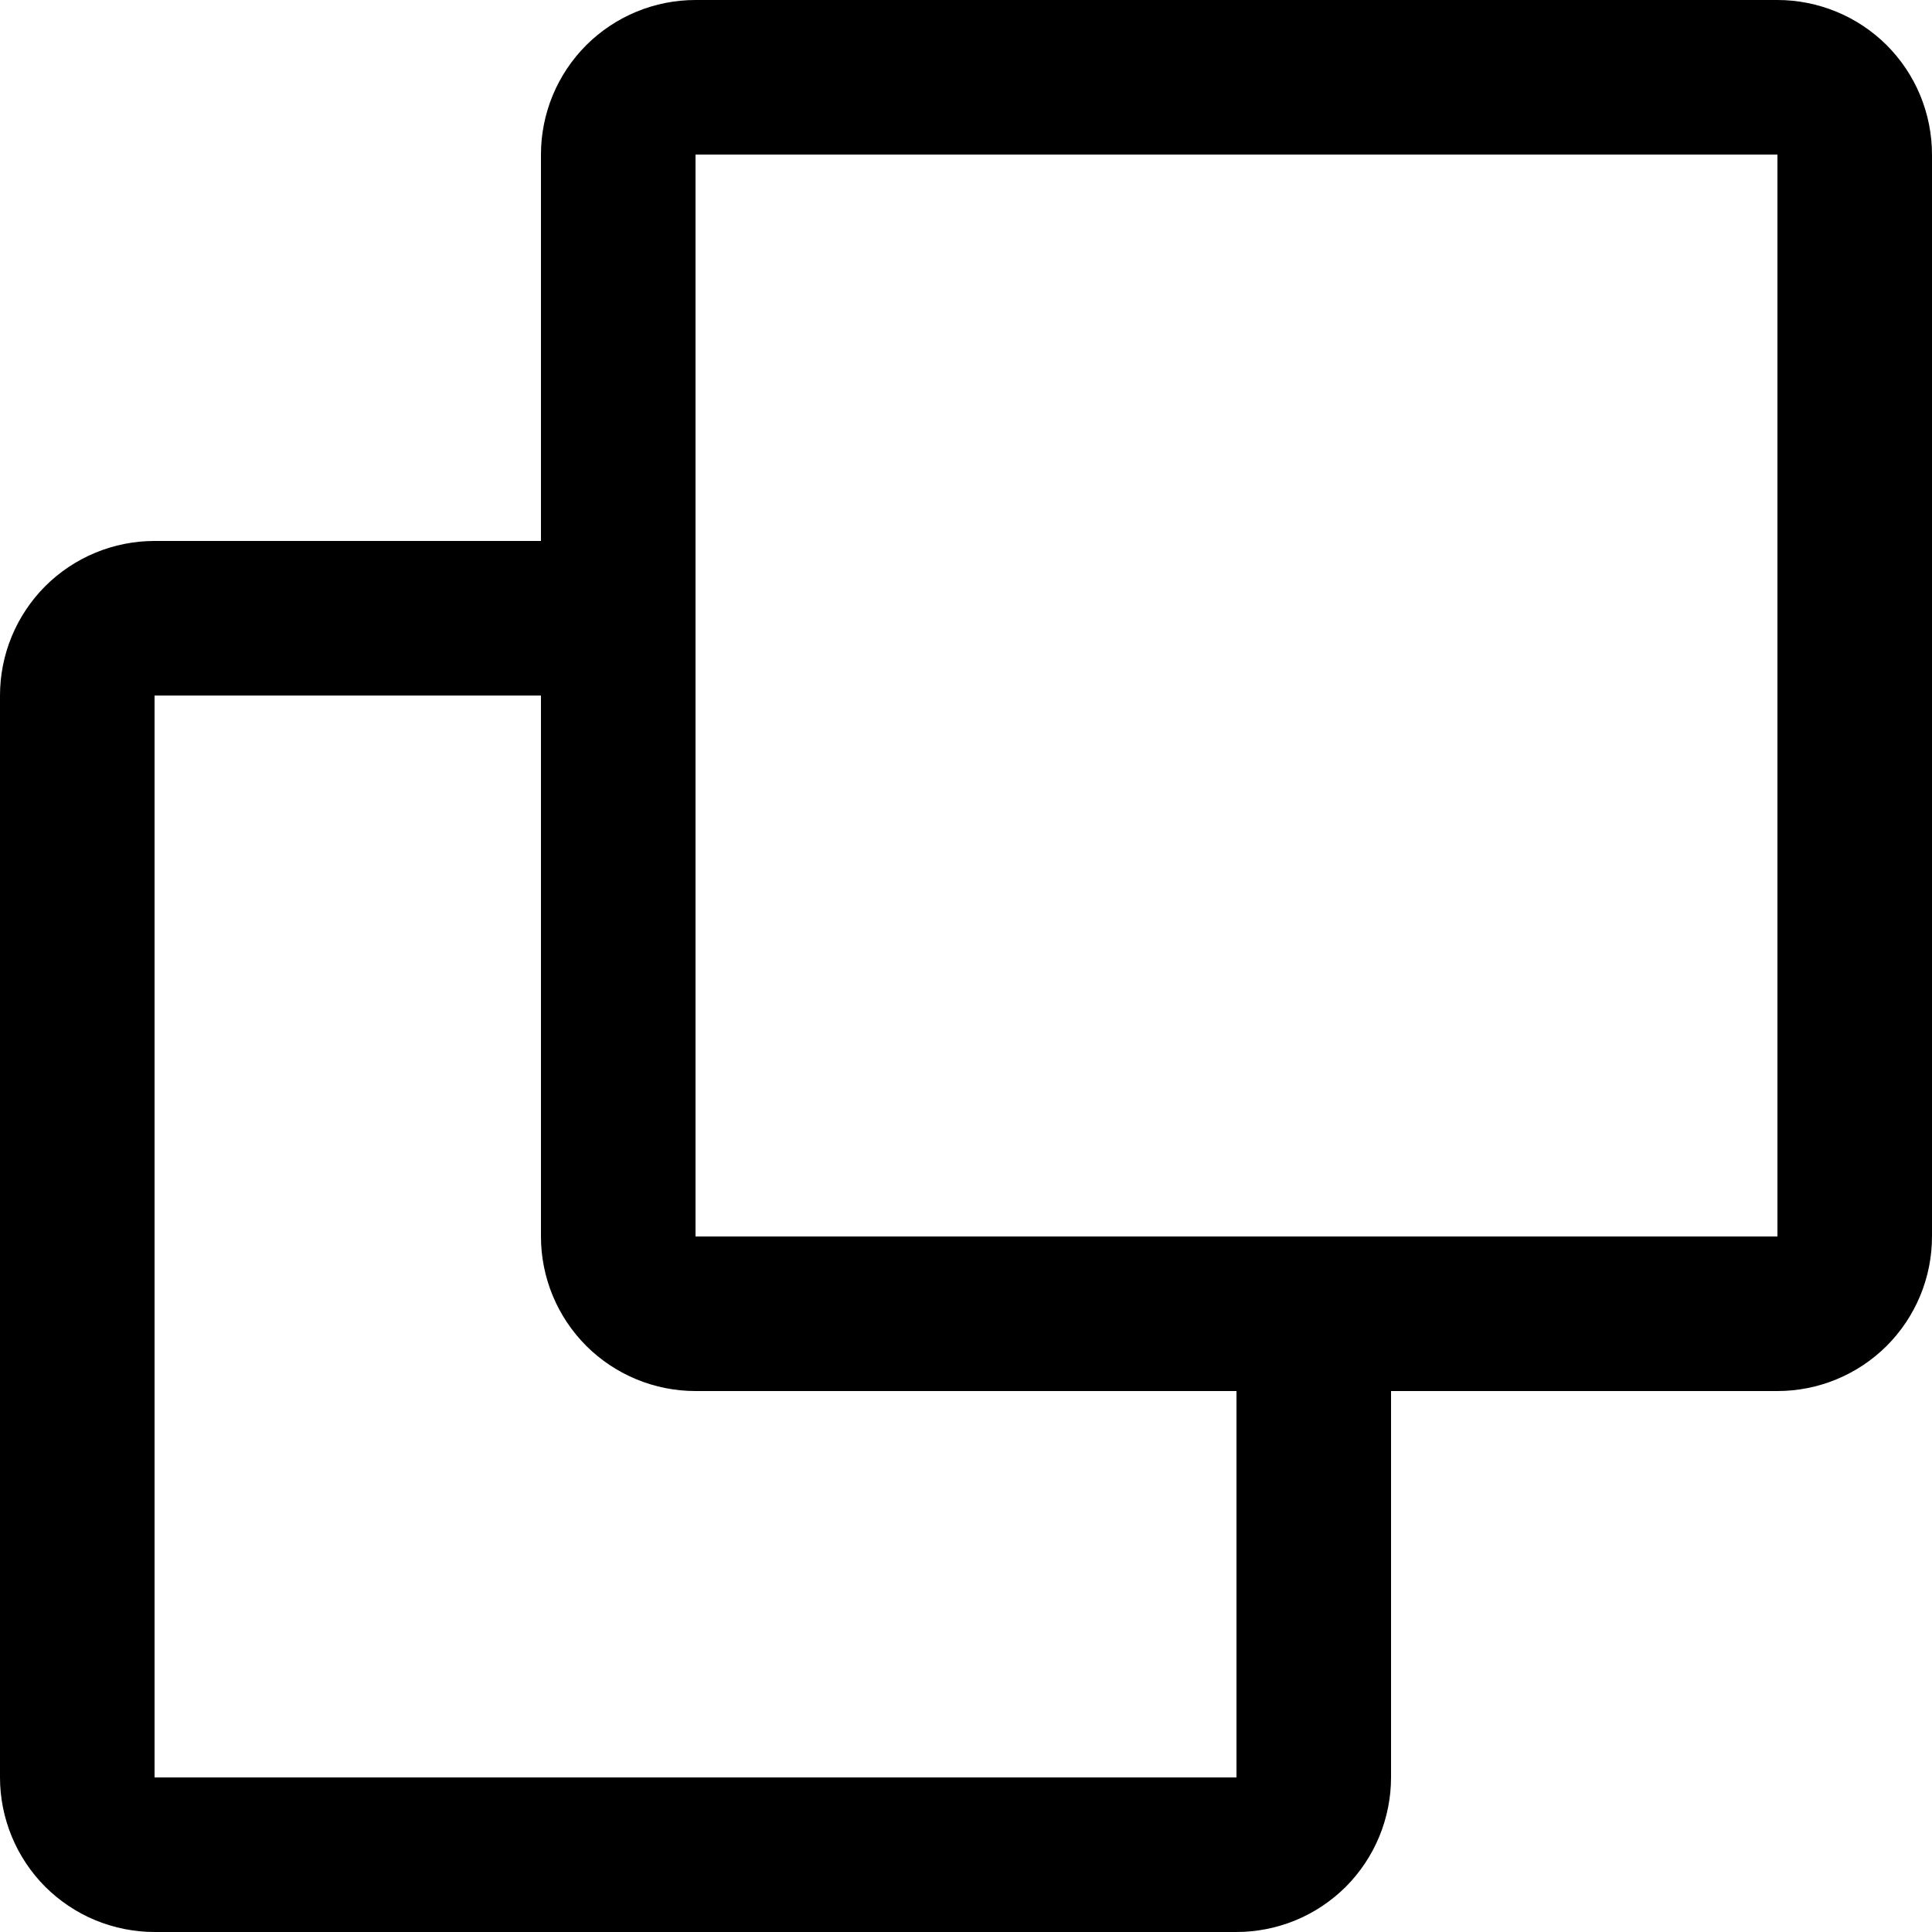 <svg width="22" height="22" viewBox="0 0 22 22" fill="none" xmlns="http://www.w3.org/2000/svg">
<path d="M20.24 0H7.92C7.453 0 7.006 0.185 6.675 0.515C6.345 0.846 6.16 1.293 6.16 1.76V6.16H1.76C1.293 6.16 0.846 6.345 0.515 6.675C0.185 7.006 0 7.453 0 7.92V20.24C0 20.471 0.046 20.7 0.134 20.913C0.222 21.127 0.352 21.321 0.515 21.485C0.679 21.648 0.873 21.778 1.086 21.866C1.3 21.954 1.529 22 1.76 22H14.08C14.311 22 14.54 21.954 14.754 21.866C14.967 21.778 15.161 21.648 15.325 21.485C15.488 21.321 15.618 21.127 15.706 20.913C15.794 20.7 15.84 20.471 15.84 20.24V15.84H20.24C20.707 15.84 21.154 15.655 21.485 15.325C21.815 14.994 22 14.547 22 14.08V1.76C22 1.529 21.954 1.3 21.866 1.086C21.778 0.873 21.648 0.679 21.485 0.515C21.321 0.352 21.127 0.222 20.913 0.134C20.7 0.046 20.471 0 20.24 0ZM14.08 20.24H1.76V7.92H6.16V14.08C6.16 14.547 6.345 14.994 6.675 15.325C7.006 15.655 7.453 15.84 7.92 15.84H14.08V20.24ZM20.24 14.08H7.92V1.76H20.24V14.08Z" fill="black"/>
</svg>
